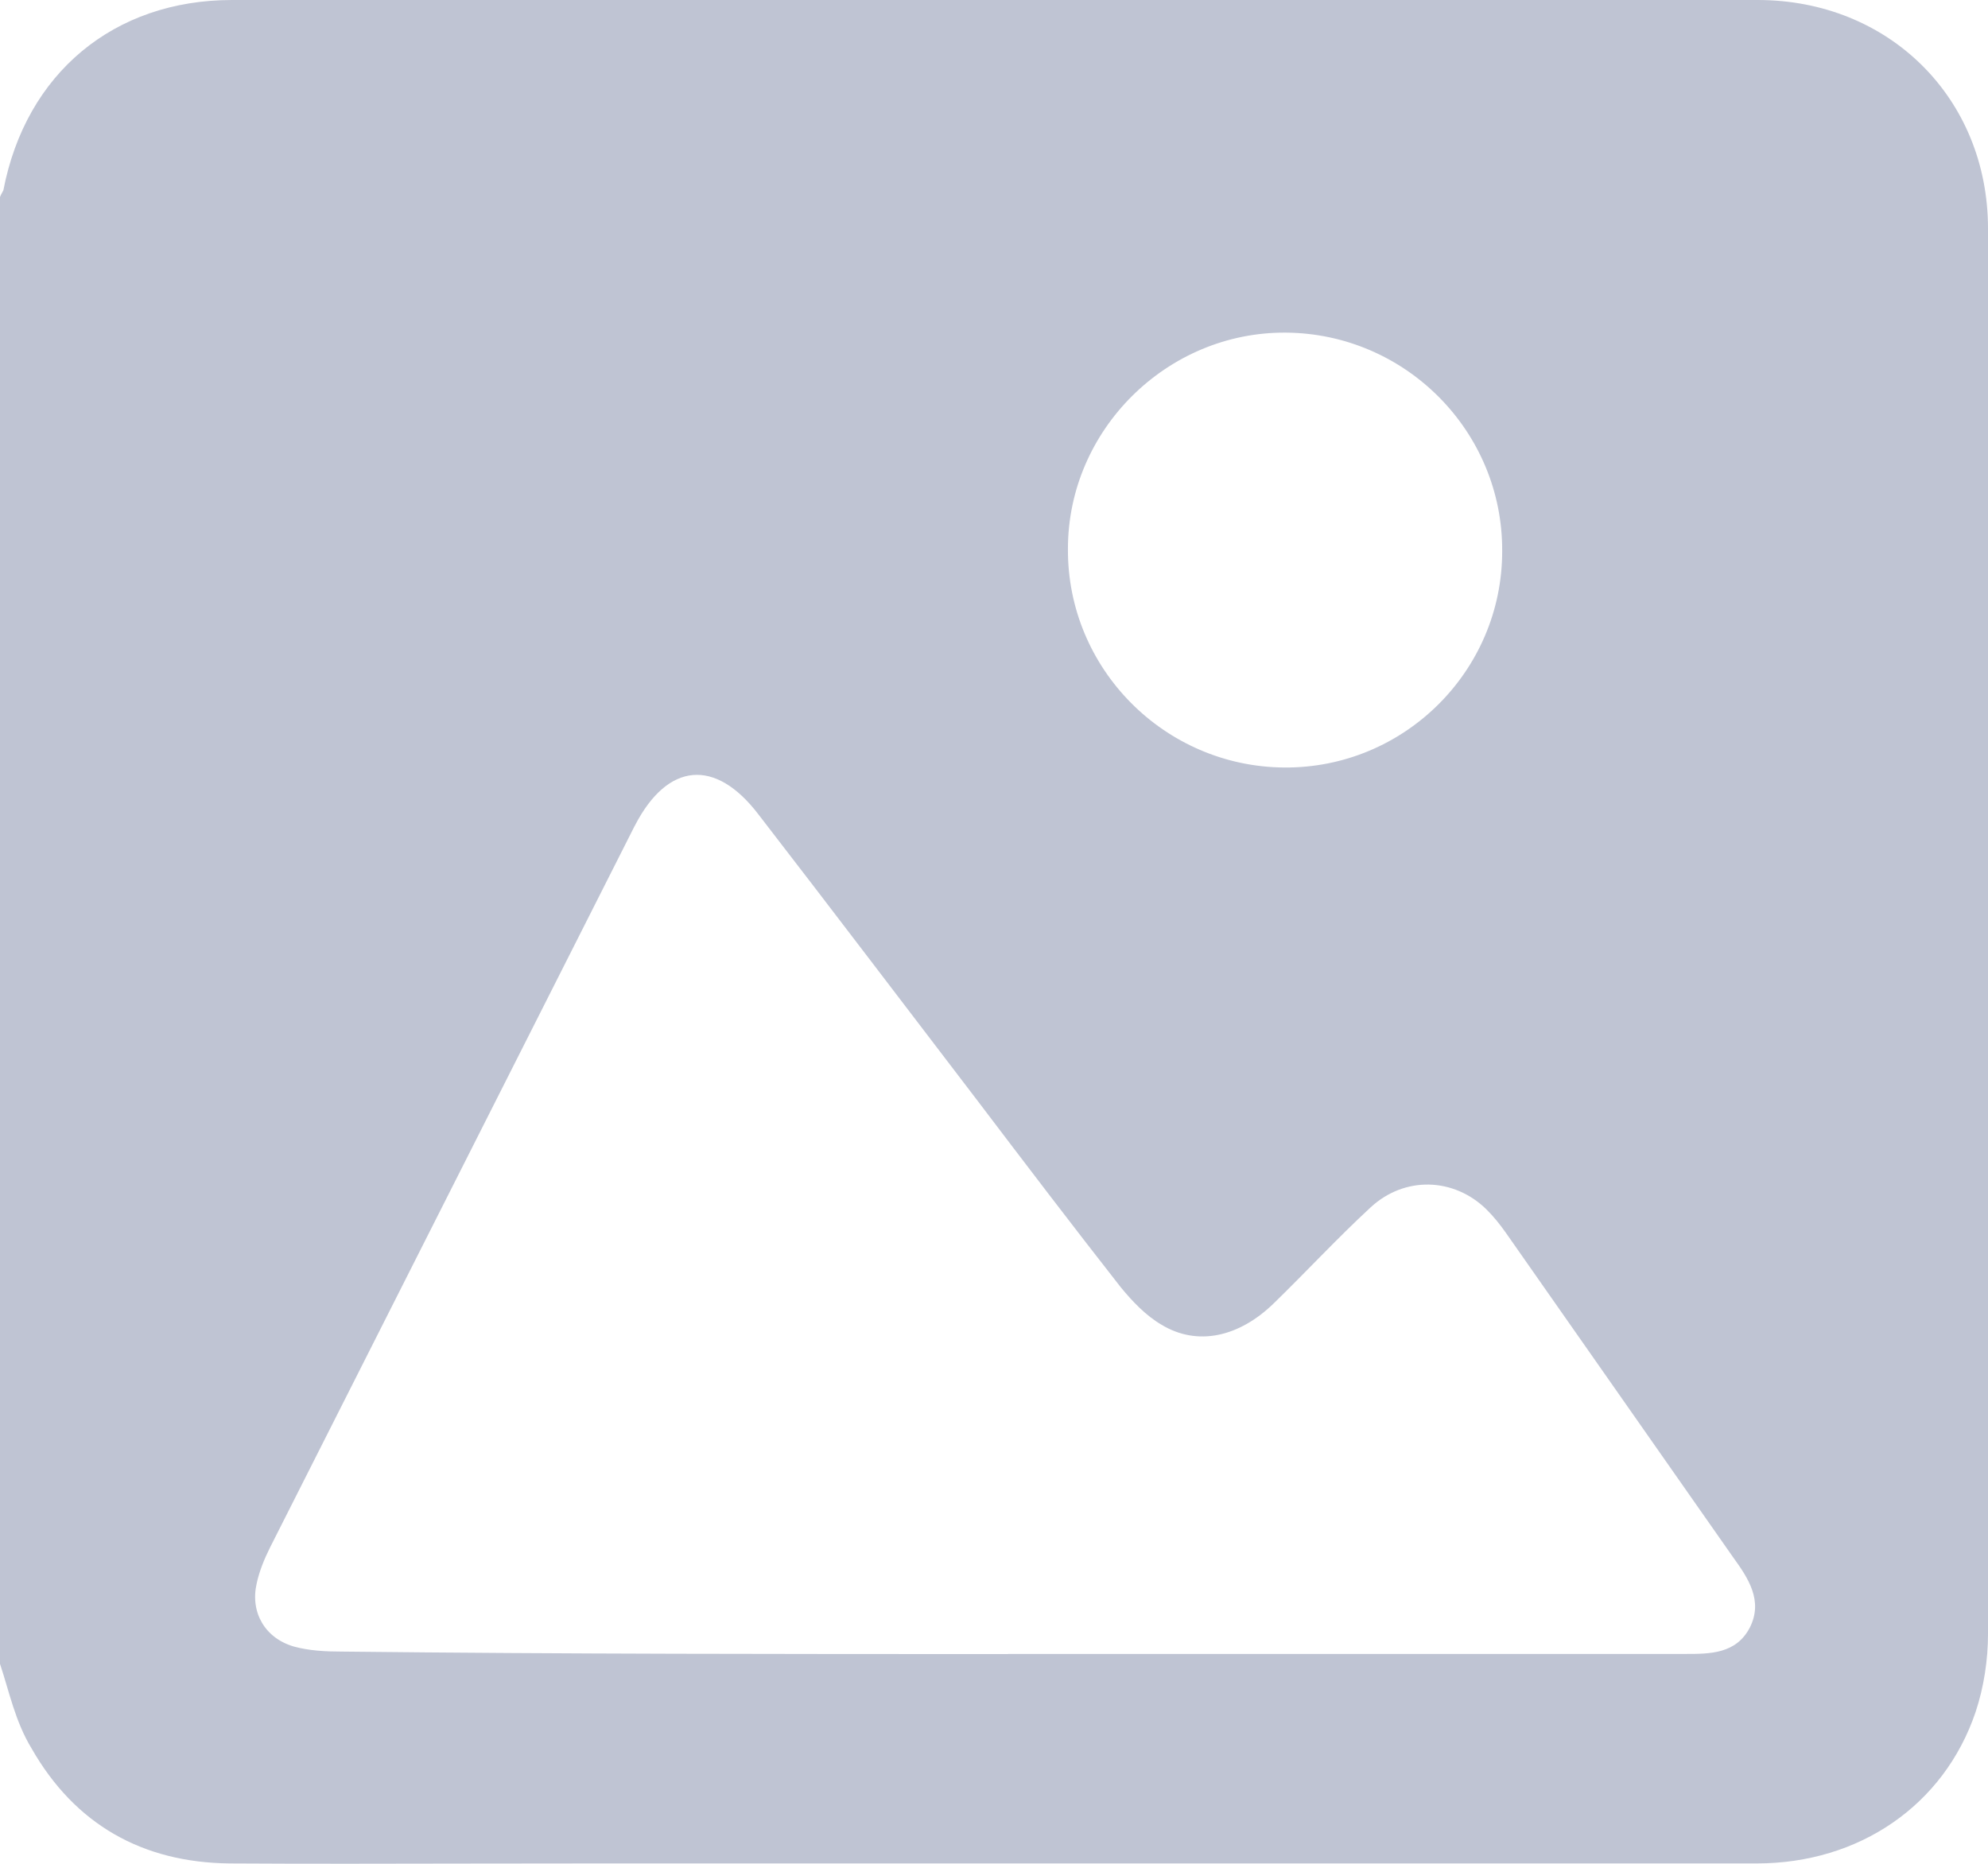 <svg xmlns="http://www.w3.org/2000/svg" width="16" height="15" viewBox="0 0 16 15">
  <path fill="rgb(191,196,211)" fill-rule="evenodd" d="M0 13.391V1.586c.007-.02.02-.04.027-.054C.208.589.917 0 1.868 0h12.278C15.203 0 16 .79 16 1.84v11.31c0 .207-.033.428-.1.629-.254.75-.937 1.218-1.761 1.218H4.72c-.319 0-.638.001-.957.001-.638.001-1.276.003-1.915-.001-.703-.007-1.245-.315-1.593-.924C.121 13.853.074 13.612 0 13.391zm12.09-8.954c0 .964-.79 1.747-1.754 1.74-.964-.007-1.747-.796-1.741-1.76 0-.957.797-1.747 1.754-1.74.964.007 1.747.796 1.741 1.76zm-3.977 8.874h5.436l.017 0c.196 0.0.408 0.0.518-.214.107-.214-.013-.395-.134-.562l-1.828-2.61c-.047-.067-.1-.134-.161-.194-.261-.254-.656-.268-.931-.013-.268.248-.515.515-.777.77-.281.274-.616.348-.904.174-.127-.074-.234-.187-.328-.301-.388-.495-.77-.997-1.151-1.499-.589-.77-1.172-1.539-1.767-2.309-.348-.455-.73-.415-.991.087 0 .007-.007.007-.007.013l-2.932 5.802c-.047.094-.087.194-.107.288-.054.234.067.442.301.509.121.033.254.04.382.04 1.794.02 3.575.02 5.362.02z"/>
</svg>

